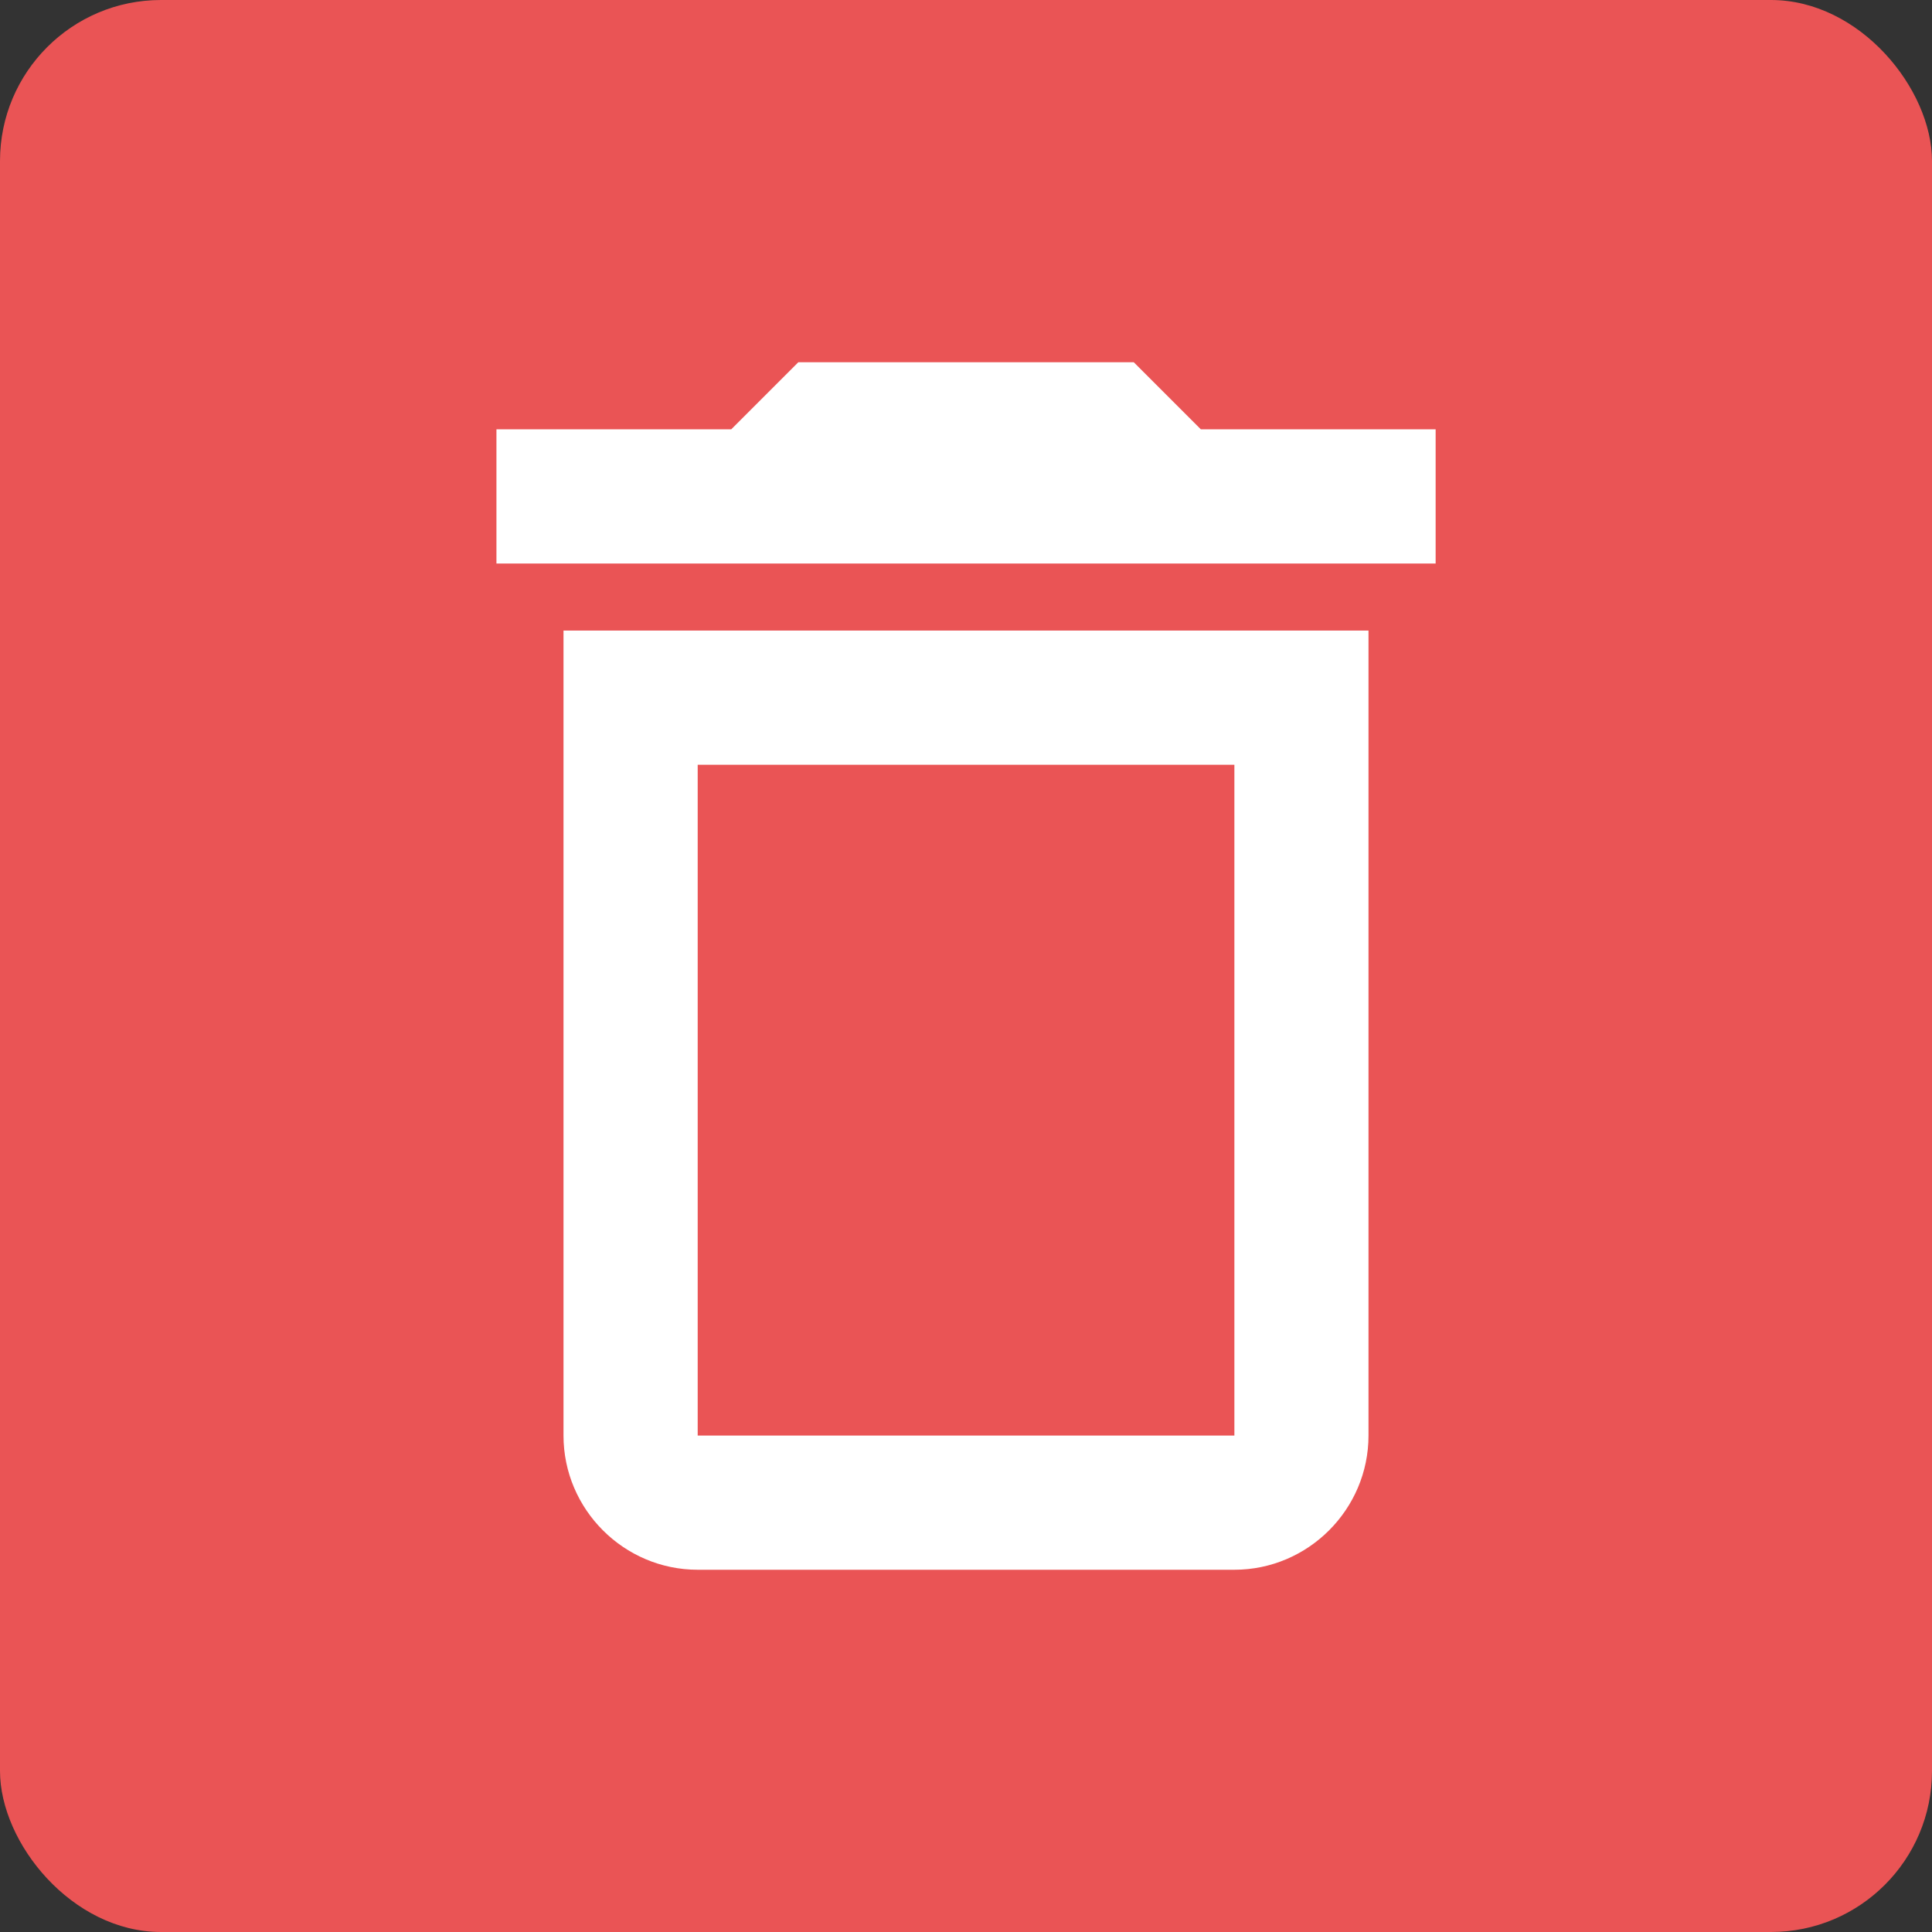 <svg width="24" height="24" viewBox="0 0 24 24" fill="none" xmlns="http://www.w3.org/2000/svg">
<rect x="0" y="0" width="24" height="24" fill="#333333" stroke="none"/>
<rect width="24" height="24" rx="2" fill="#EA5455"/>
<path d="M7 17.833C7 18.75 7.75 19.5 8.667 19.5H15.334C16.25 19.5 17 18.75 17 17.833V7.833H7V17.833ZM8.667 9.5H15.334V17.833H8.667V9.5ZM14.917 5.333L14.084 4.5H9.917L9.084 5.333H6.167V7H17.834V5.333H14.917Z" fill="white"/>
</svg>
